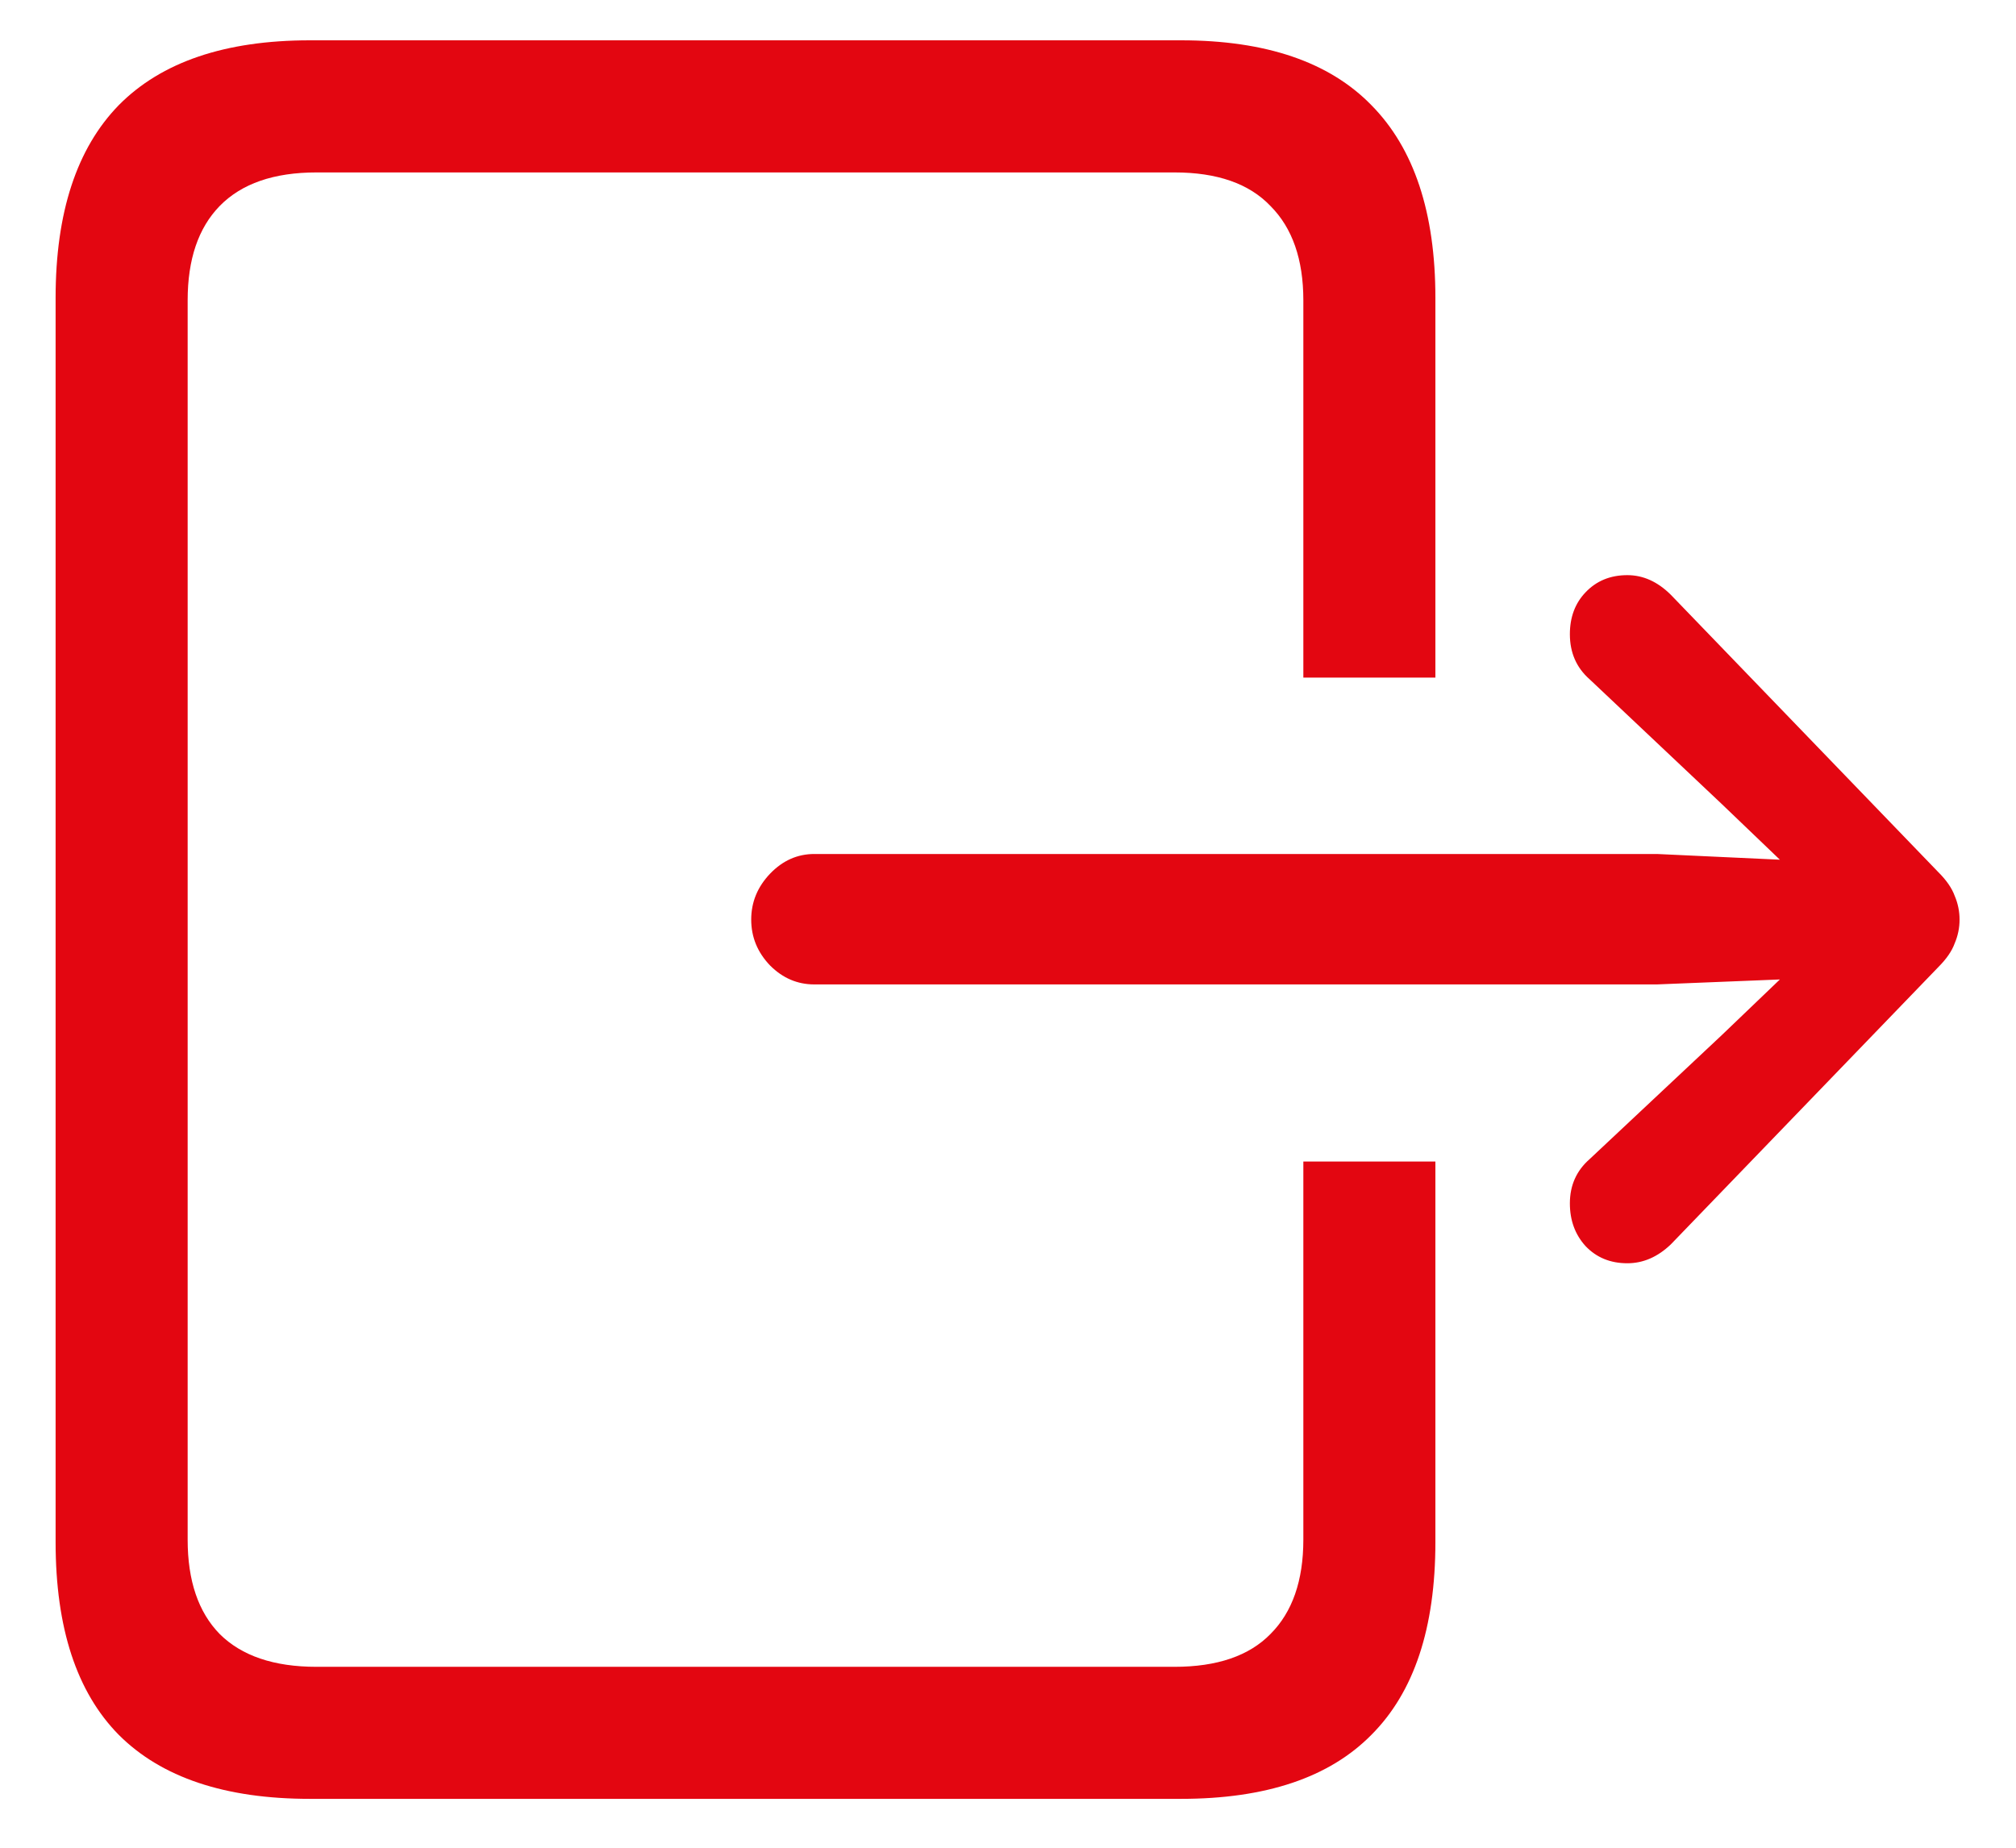 <svg width="24" height="22" viewBox="0 0 24 22" fill="none" xmlns="http://www.w3.org/2000/svg">
<path d="M3.689 21.418C2.68 21.418 1.922 21.164 1.414 20.656C0.913 20.148 0.662 19.384 0.662 18.361V3.547C0.662 2.531 0.913 1.766 1.414 1.252C1.922 0.738 2.68 0.48 3.689 0.48H14.06C15.07 0.48 15.825 0.738 16.326 1.252C16.834 1.766 17.088 2.531 17.088 3.547V8.068H15.516V3.576C15.516 3.088 15.385 2.714 15.125 2.453C14.871 2.186 14.49 2.053 13.982 2.053H3.768C3.26 2.053 2.876 2.186 2.615 2.453C2.361 2.714 2.234 3.088 2.234 3.576V18.332C2.234 18.82 2.361 19.195 2.615 19.455C2.876 19.715 3.26 19.846 3.768 19.846H13.982C14.49 19.846 14.871 19.715 15.125 19.455C15.385 19.195 15.516 18.82 15.516 18.332V13.83H17.088V18.361C17.088 19.384 16.834 20.148 16.326 20.656C15.825 21.164 15.07 21.418 14.06 21.418H3.689ZM9.695 11.721C9.493 11.721 9.318 11.646 9.168 11.496C9.018 11.34 8.943 11.158 8.943 10.949C8.943 10.741 9.018 10.559 9.168 10.402C9.318 10.246 9.493 10.168 9.695 10.168H19.725L21.189 10.236L20.496 9.572L18.924 8.088C18.768 7.951 18.689 7.772 18.689 7.551C18.689 7.349 18.751 7.183 18.875 7.053C19.005 6.916 19.171 6.848 19.373 6.848C19.562 6.848 19.734 6.926 19.891 7.082L23.074 10.383C23.172 10.48 23.237 10.575 23.27 10.666C23.309 10.757 23.328 10.852 23.328 10.949C23.328 11.047 23.309 11.141 23.27 11.232C23.237 11.324 23.172 11.418 23.074 11.516L19.891 14.816C19.734 14.966 19.562 15.041 19.373 15.041C19.171 15.041 19.005 14.973 18.875 14.836C18.751 14.699 18.689 14.53 18.689 14.328C18.689 14.113 18.768 13.938 18.924 13.801L20.496 12.326L21.189 11.662L19.725 11.721H9.695Z" fill="#E30611"/>
</svg>
